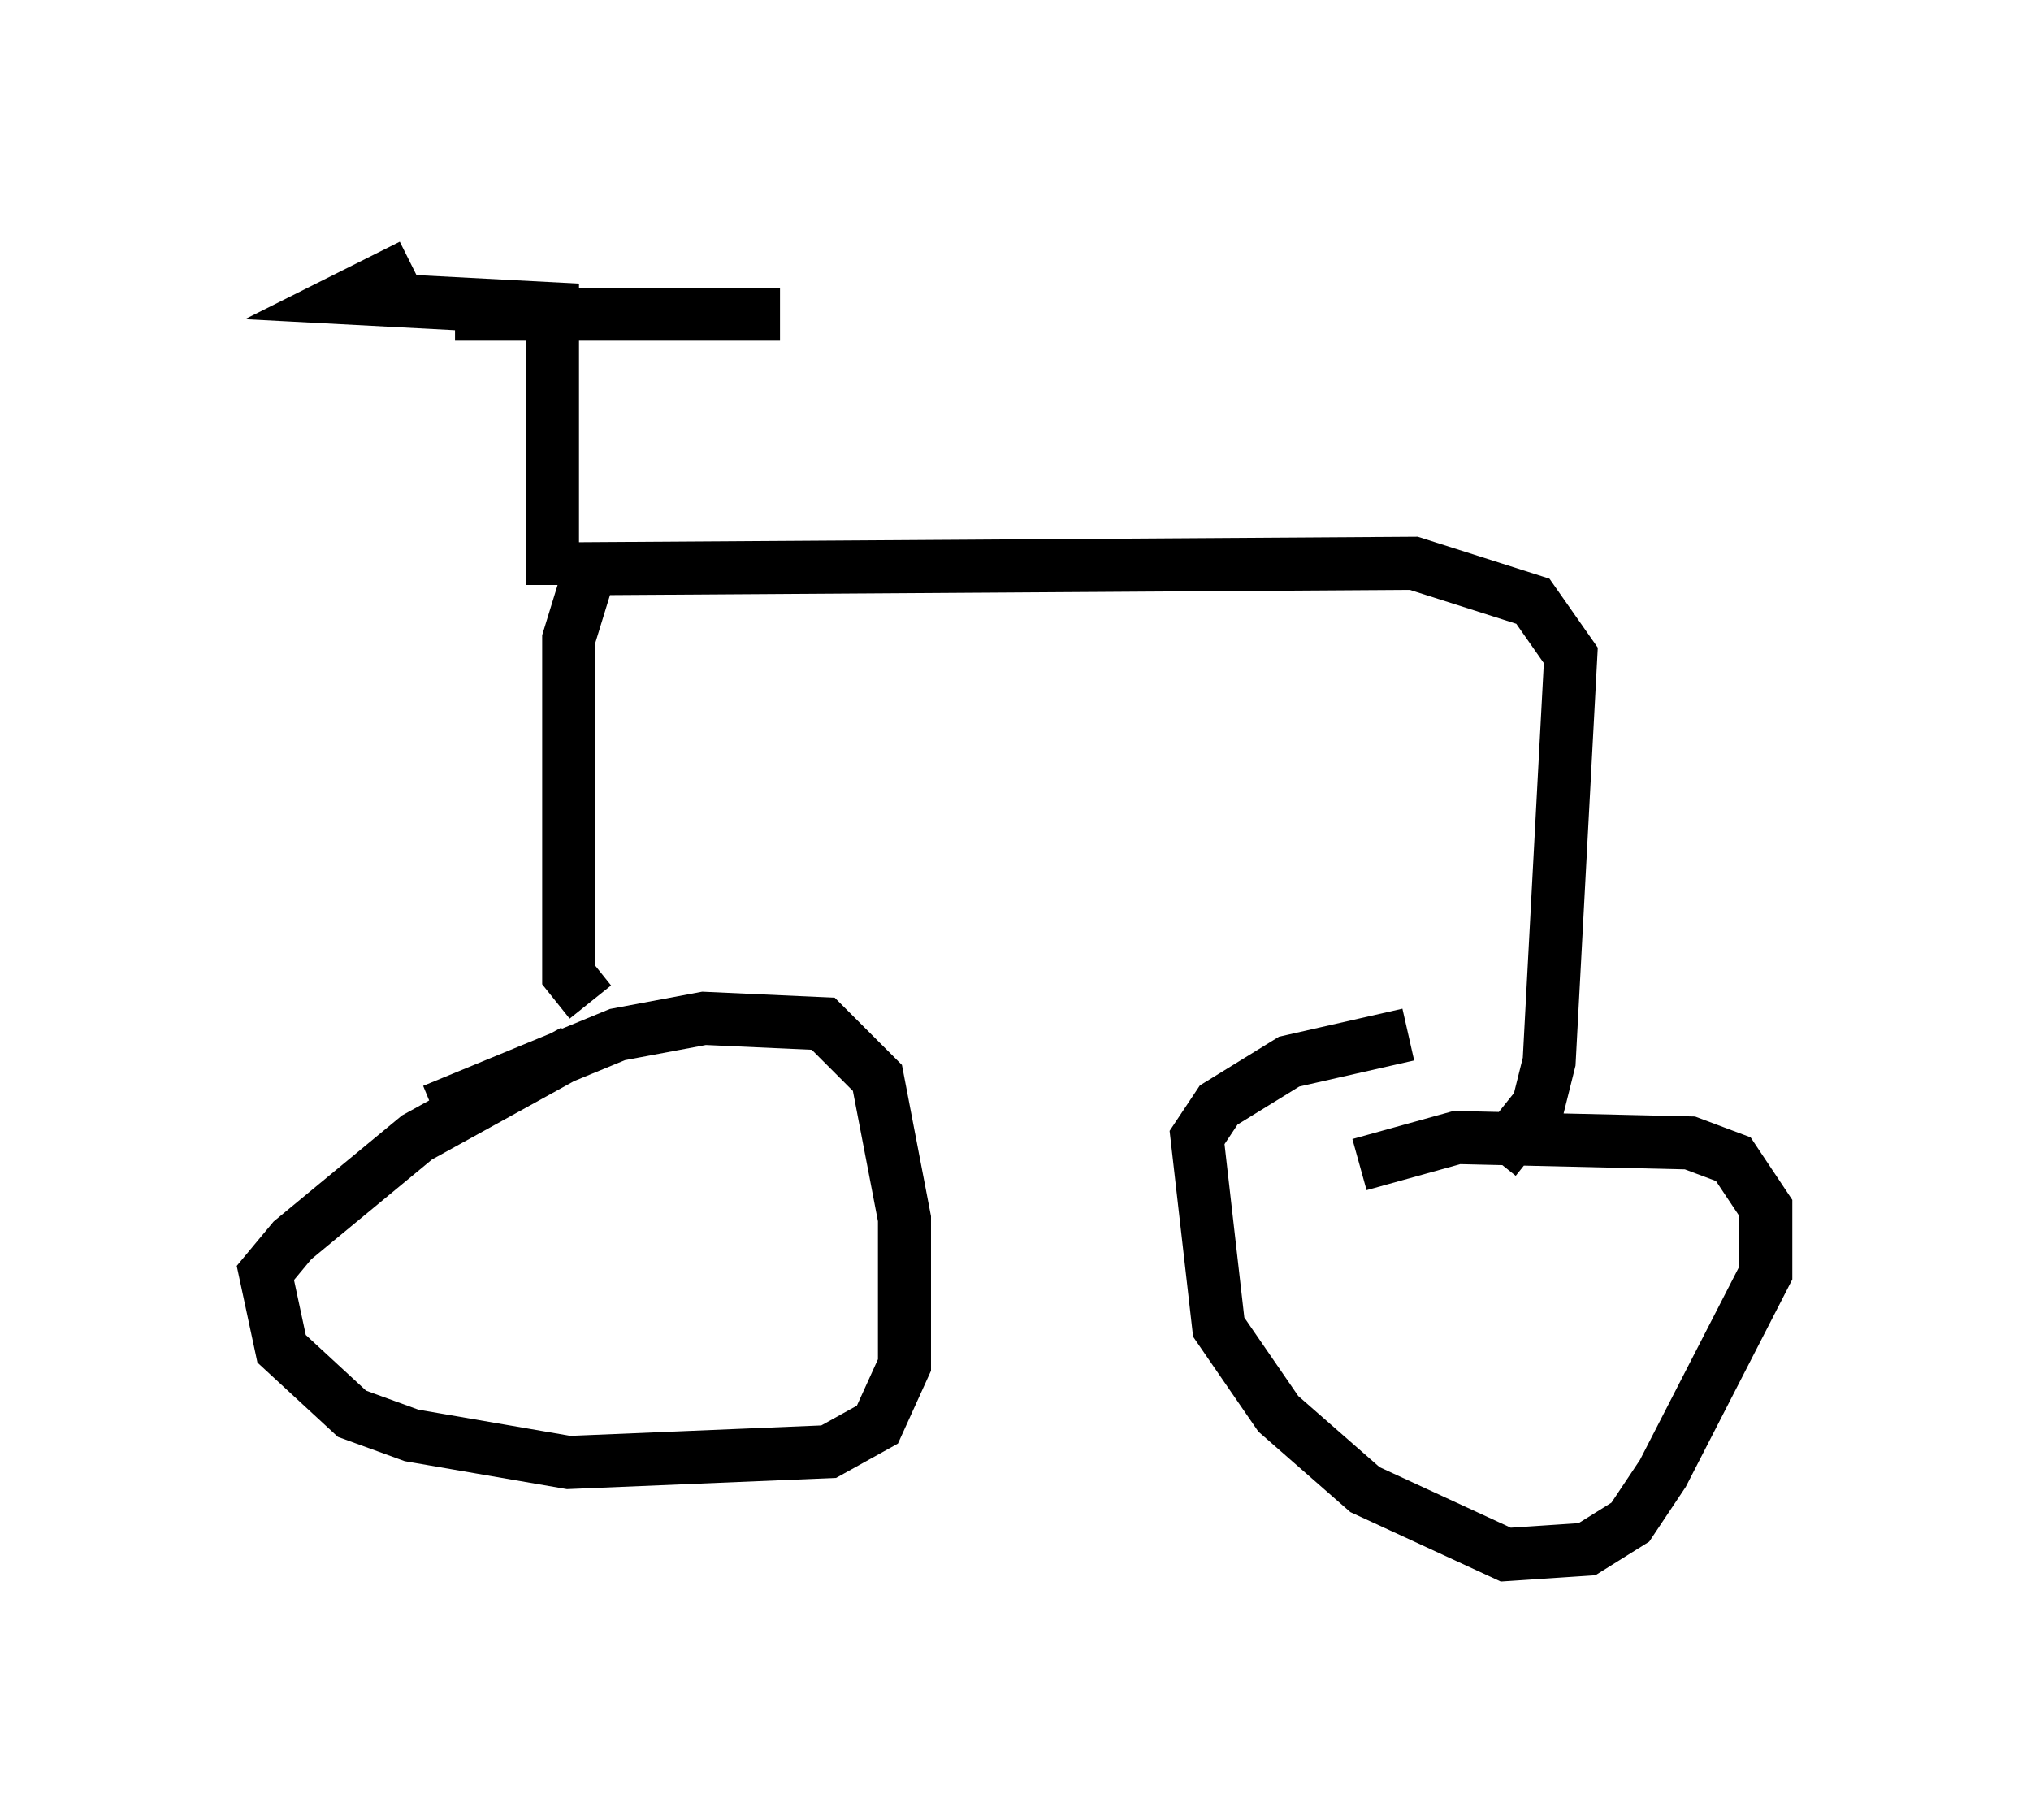 <?xml version="1.0" encoding="utf-8" ?>
<svg baseProfile="full" height="34.296" version="1.1" width="38.277" xmlns="http://www.w3.org/2000/svg" xmlns:ev="http://www.w3.org/2001/xml-events" xmlns:xlink="http://www.w3.org/1999/xlink"><defs /><rect fill="white" height="34.296" width="38.277" x="0" y="0" /><path d="M7.45, 21.538 m0.715, -0.613 l3.471, -1.429 1.633, -0.306 l2.246, 0.102 1.021, 1.021 l0.51, 2.654 0.0, 2.756 l-0.51, 1.123 -0.919, 0.51 l-4.9, 0.204 -2.96, -0.51 l-1.123, -0.408 -1.327, -1.225 l-0.306, -1.429 0.51, -0.613 l2.348, -1.94 2.96, -1.633 m14.802, 2.144 l1.838, -0.51 4.39, 0.102 l0.817, 0.306 0.613, 0.919 l0.0, 1.225 -1.94, 3.777 l-0.613, 0.919 -0.817, 0.51 l-1.531, 0.102 -2.654, -1.225 l-1.633, -1.429 -1.123, -1.633 l-0.408, -3.573 0.408, -0.613 l1.327, -0.817 2.246, -0.51 m-15.415, -0.613 l-0.408, -0.51 0.0, -6.329 l0.408, -1.327 15.517, -0.102 l2.246, 0.715 0.715, 1.021 l-0.408, 7.656 -0.204, 0.817 l-0.817, 1.021 m-17.763, -10.821 l0.0, -5.206 -3.879, -0.204 l1.225, -0.613 m0.817, 0.919 l6.125, 0.0 " fill="none" stroke="black" stroke-width="1" /></svg>